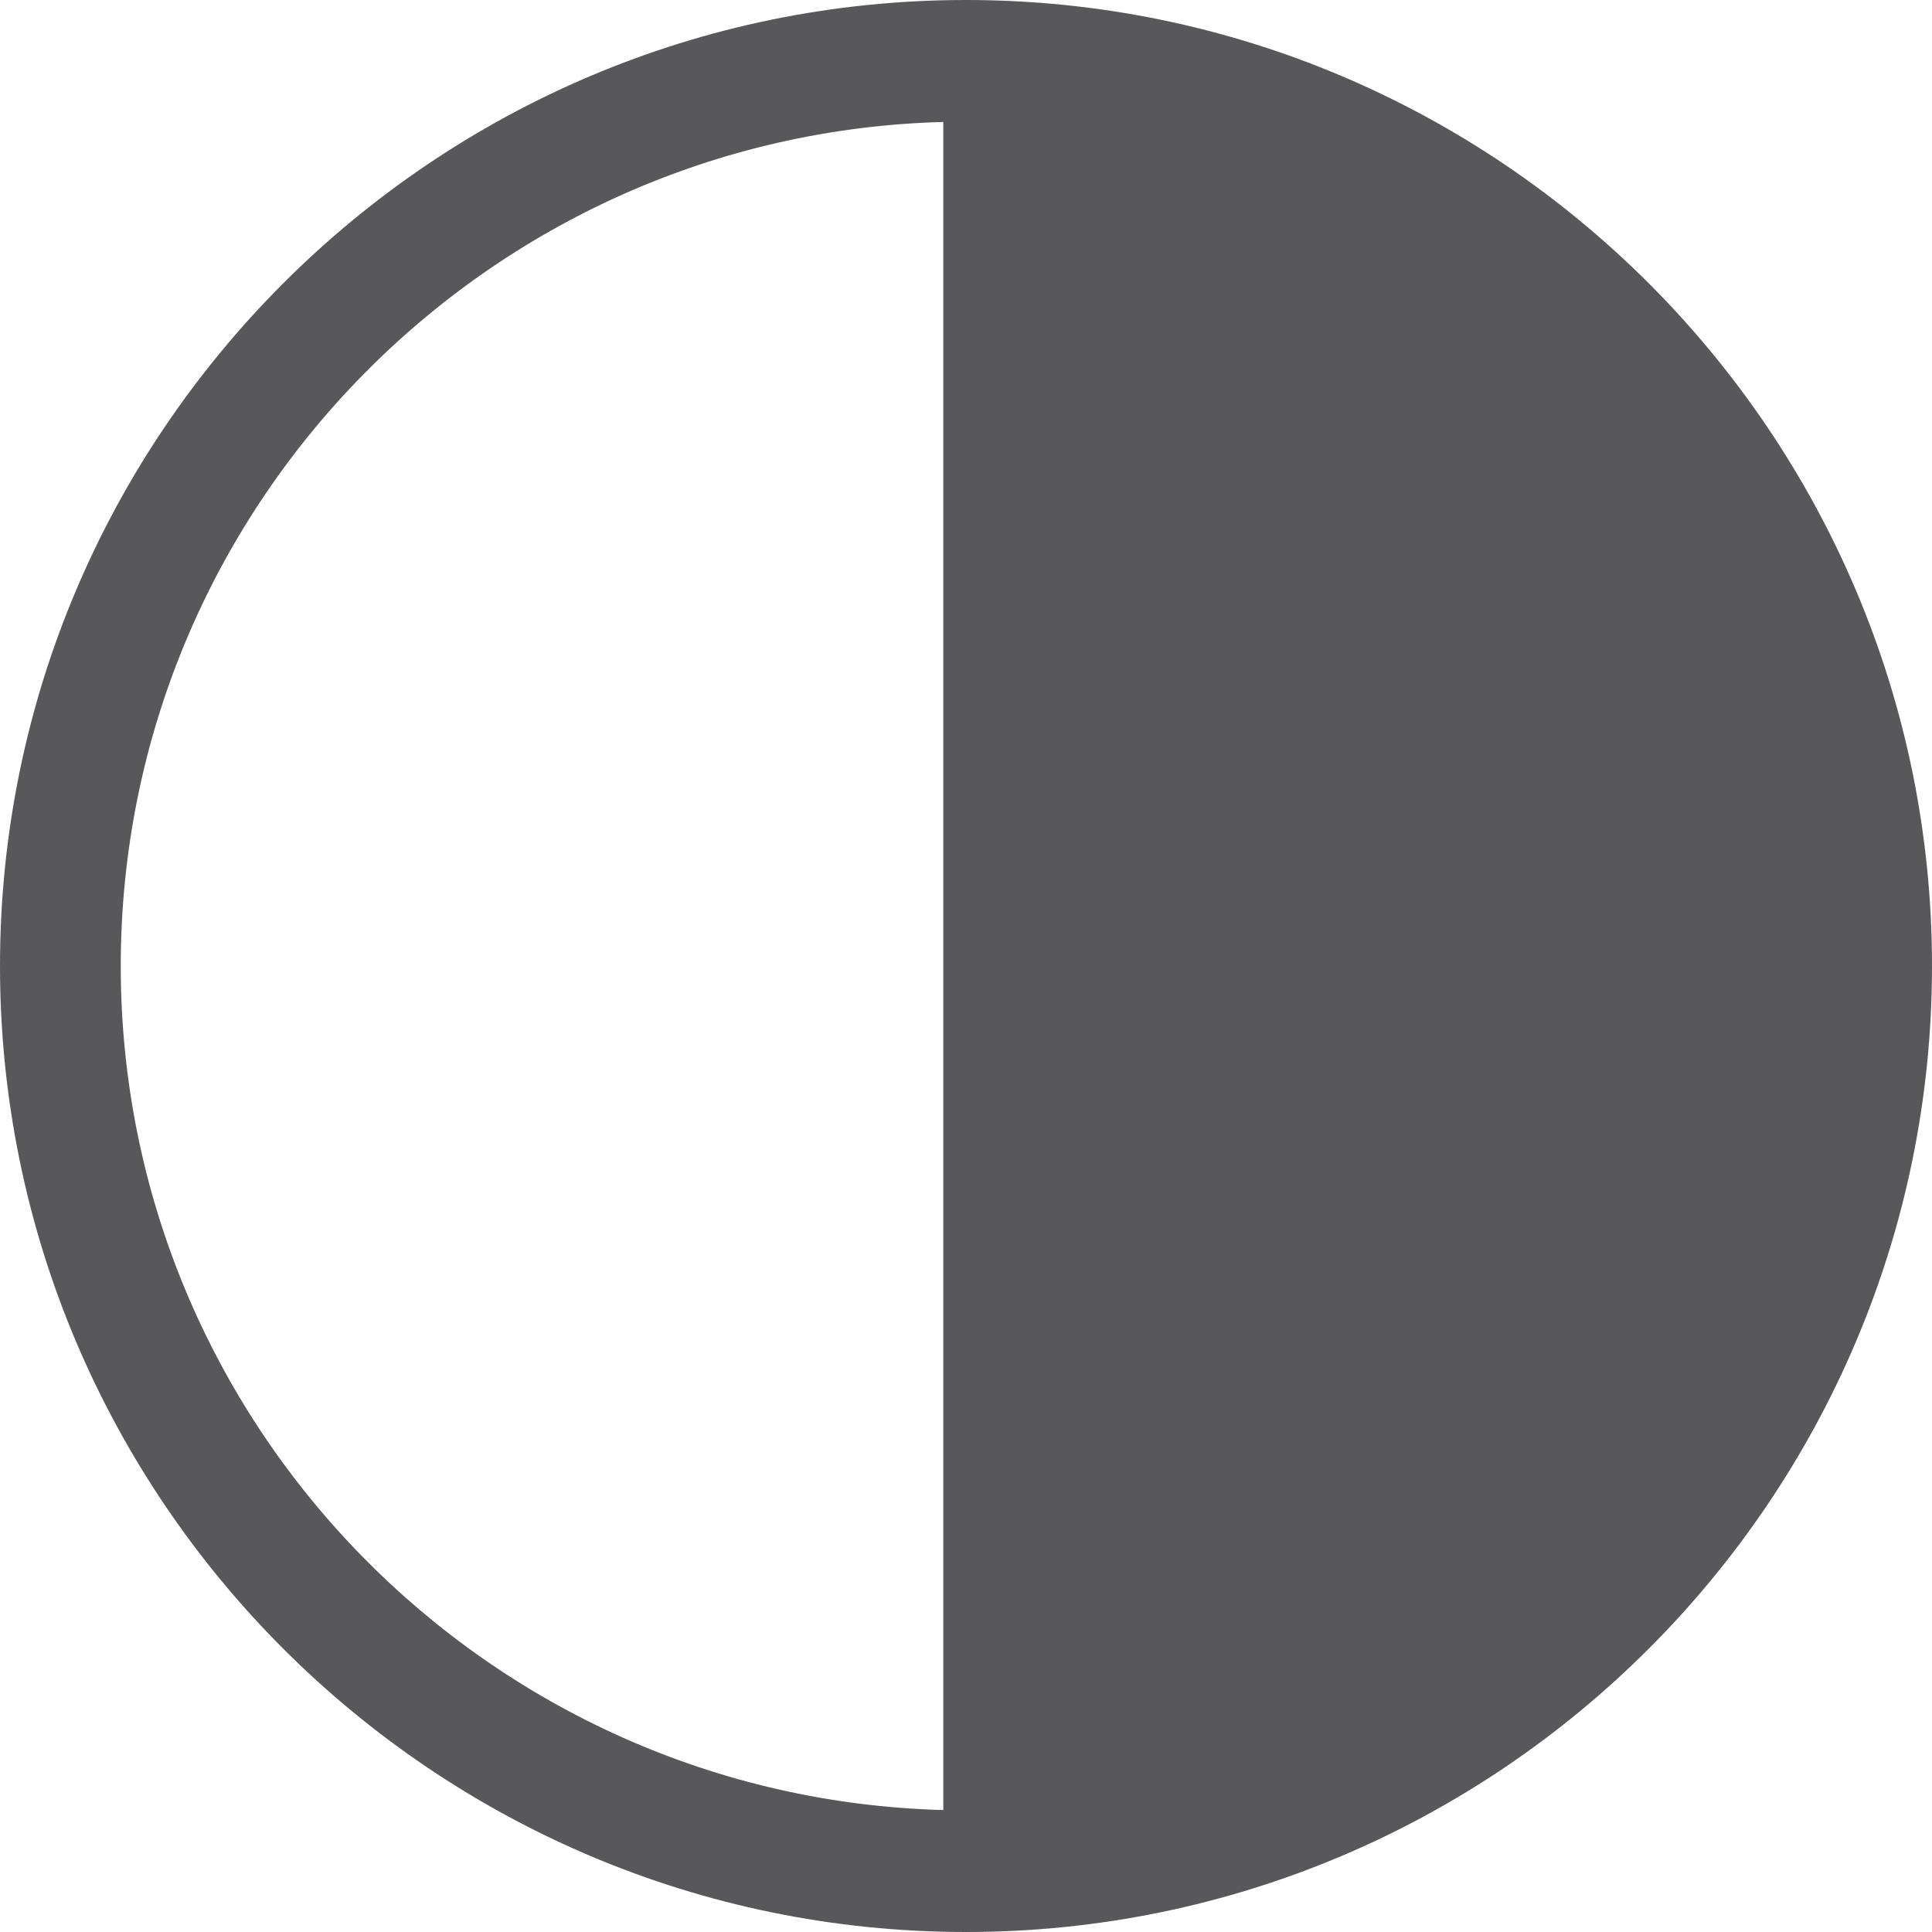 <?xml version="1.0" encoding="UTF-8"?>
<svg width="16px" height="16px" viewBox="0 0 16 16" version="1.1" xmlns="http://www.w3.org/2000/svg" xmlns:xlink="http://www.w3.org/1999/xlink">
    <!-- Generator: Sketch 49.3 (51167) - http://www.bohemiancoding.com/sketch -->
    <title>icon-shadow-rule</title>
    <desc>Created with Sketch.</desc>
    <defs></defs>
    <g id="SBG-Icon-Library" stroke="none" stroke-width="1" fill="none" fill-rule="evenodd">
        <g id="Actions" transform="translate(-289, -3538)" fill="#58585B">
            <g id="Shadow-Rule" transform="translate(0, 3510)">
                <path d="M290,36 C290,32.204 293.04,29.11 296.812,29.01 L296.812,42.99 C293.04,42.89 290,39.796 290,36 M297,28 C292.589,28 289,31.589 289,36 C289,40.411 292.589,44 297,44 C301.411,44 305,40.411 305,36 C305,31.589 301.411,28 297,28" id="icn_shadow_rule"></path>
            </g>
        </g>
    </g>
</svg>